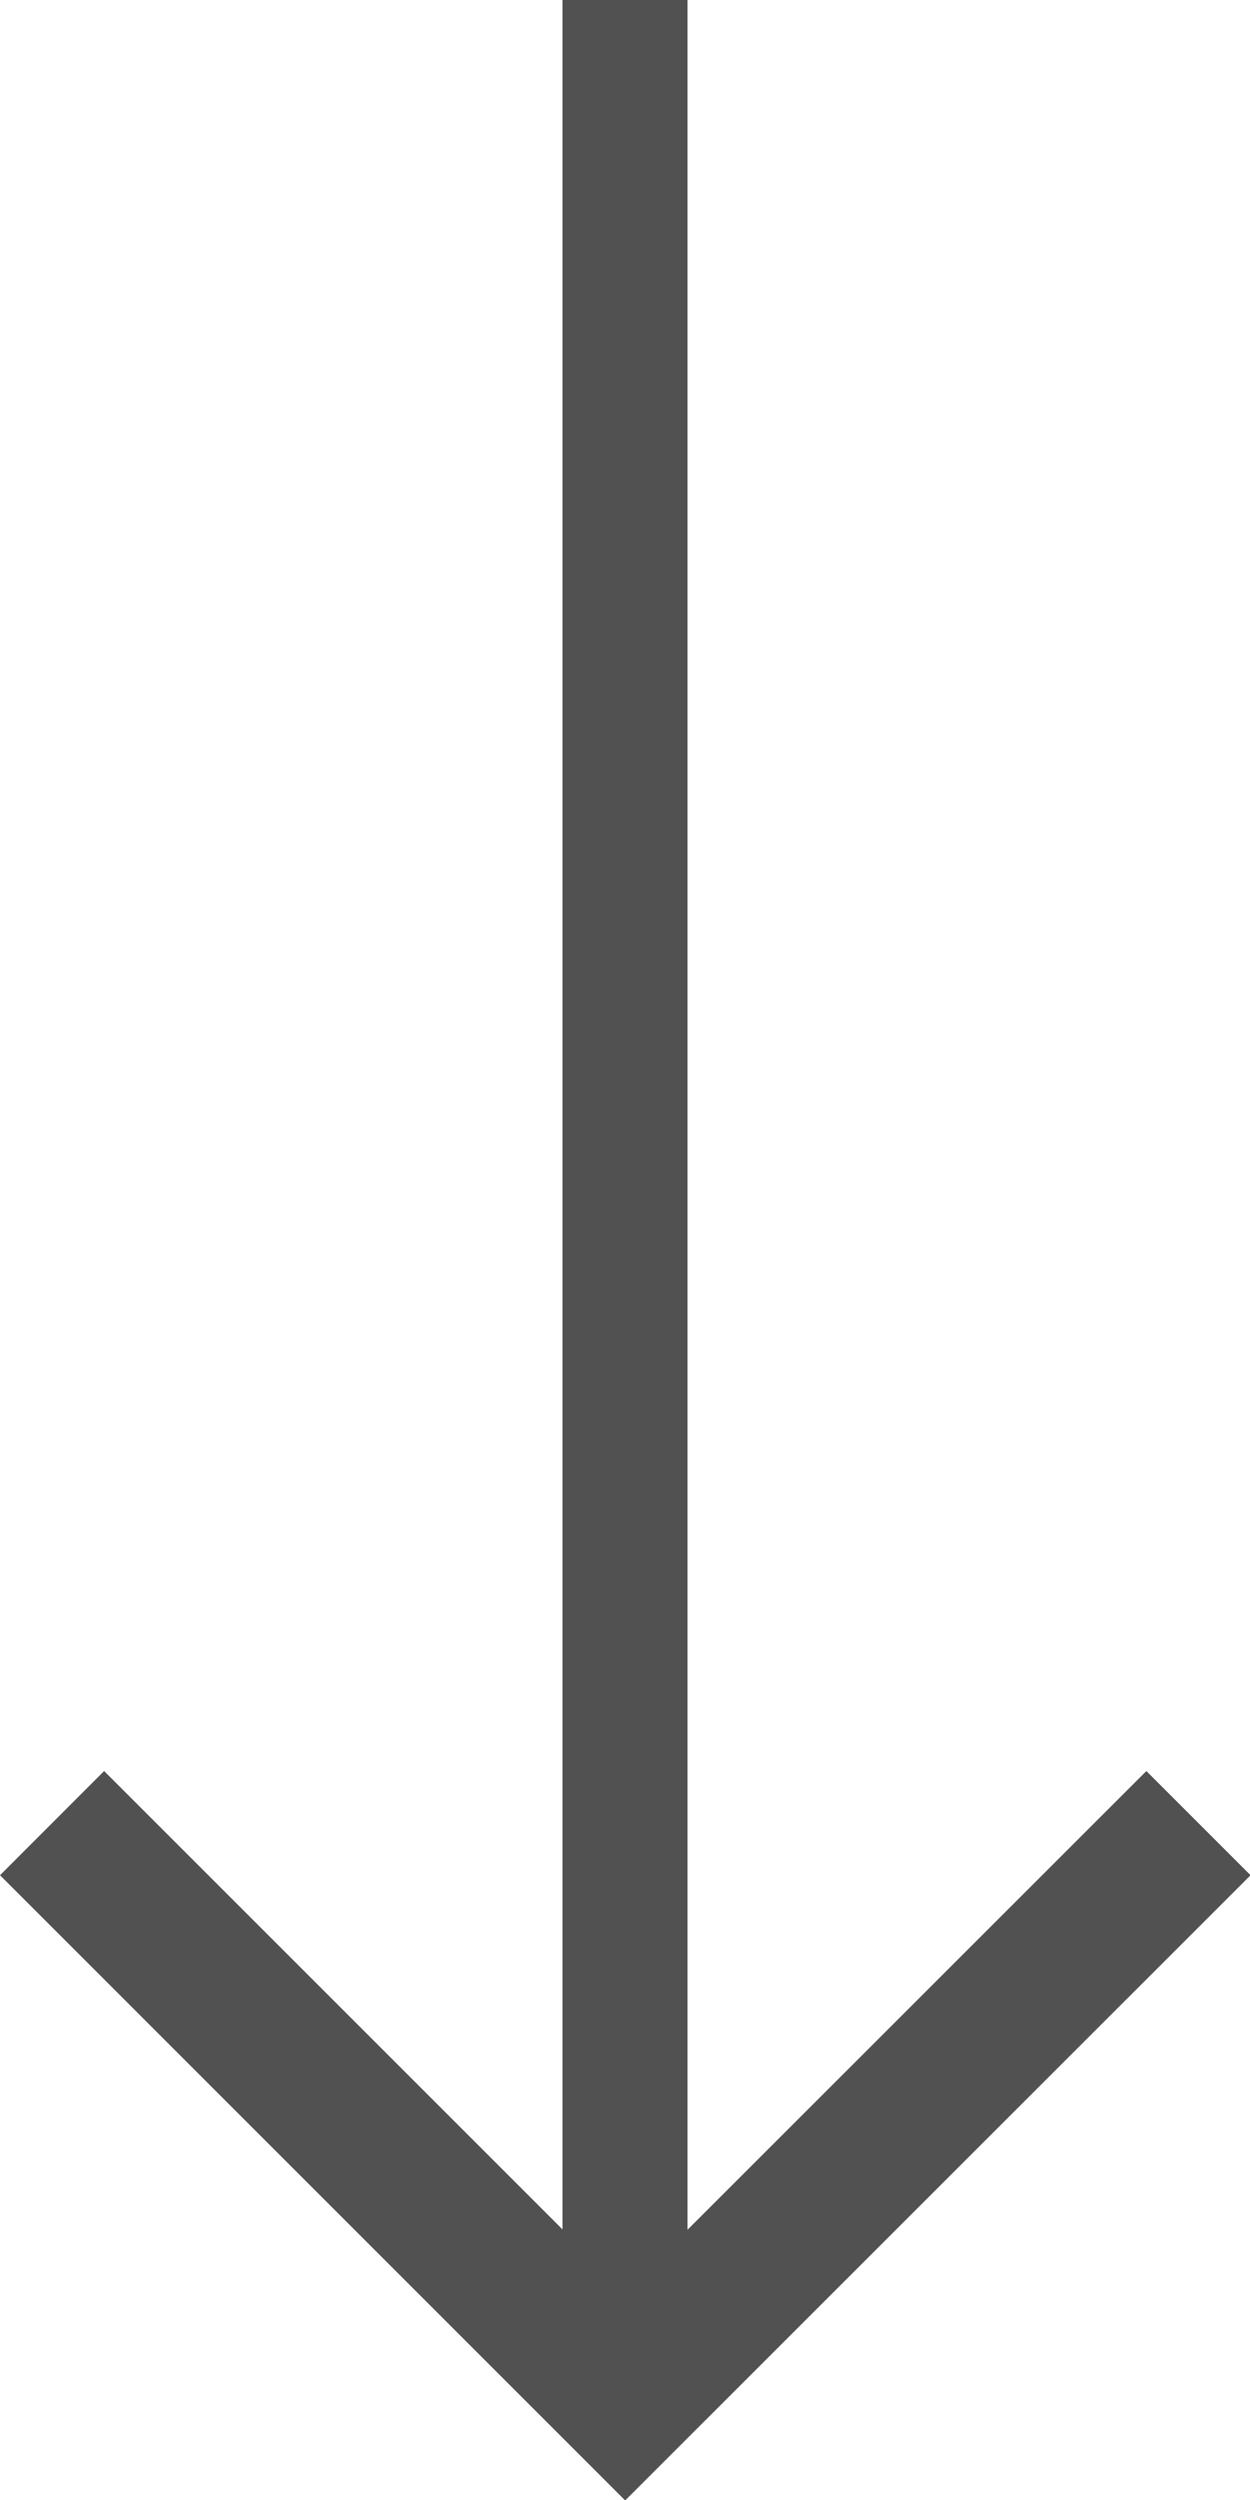 <svg width="20" height="40" enable-background="new 0 0 13 30" version="1.1" viewBox="0 0 20 40" xmlns="http://www.w3.org/2000/svg">
 <style type="text/css">.st0{fill:none;stroke:#5B5B5C;stroke-width:2;stroke-miterlimit:10;}
	.st1{fill:#5B5B5C;}</style>
 <rect x="9" width="2" height="37.974" fill="#515151" stroke-width="4.506"/>
 <polygon transform="matrix(1.179 0 0 1.179 -.607 23.544)" points="1.928 4.065 8.999 11.136 16.072 4.065 17.486 5.479 8.999 13.964 0.515 5.479" fill="#515151"/>
</svg>
